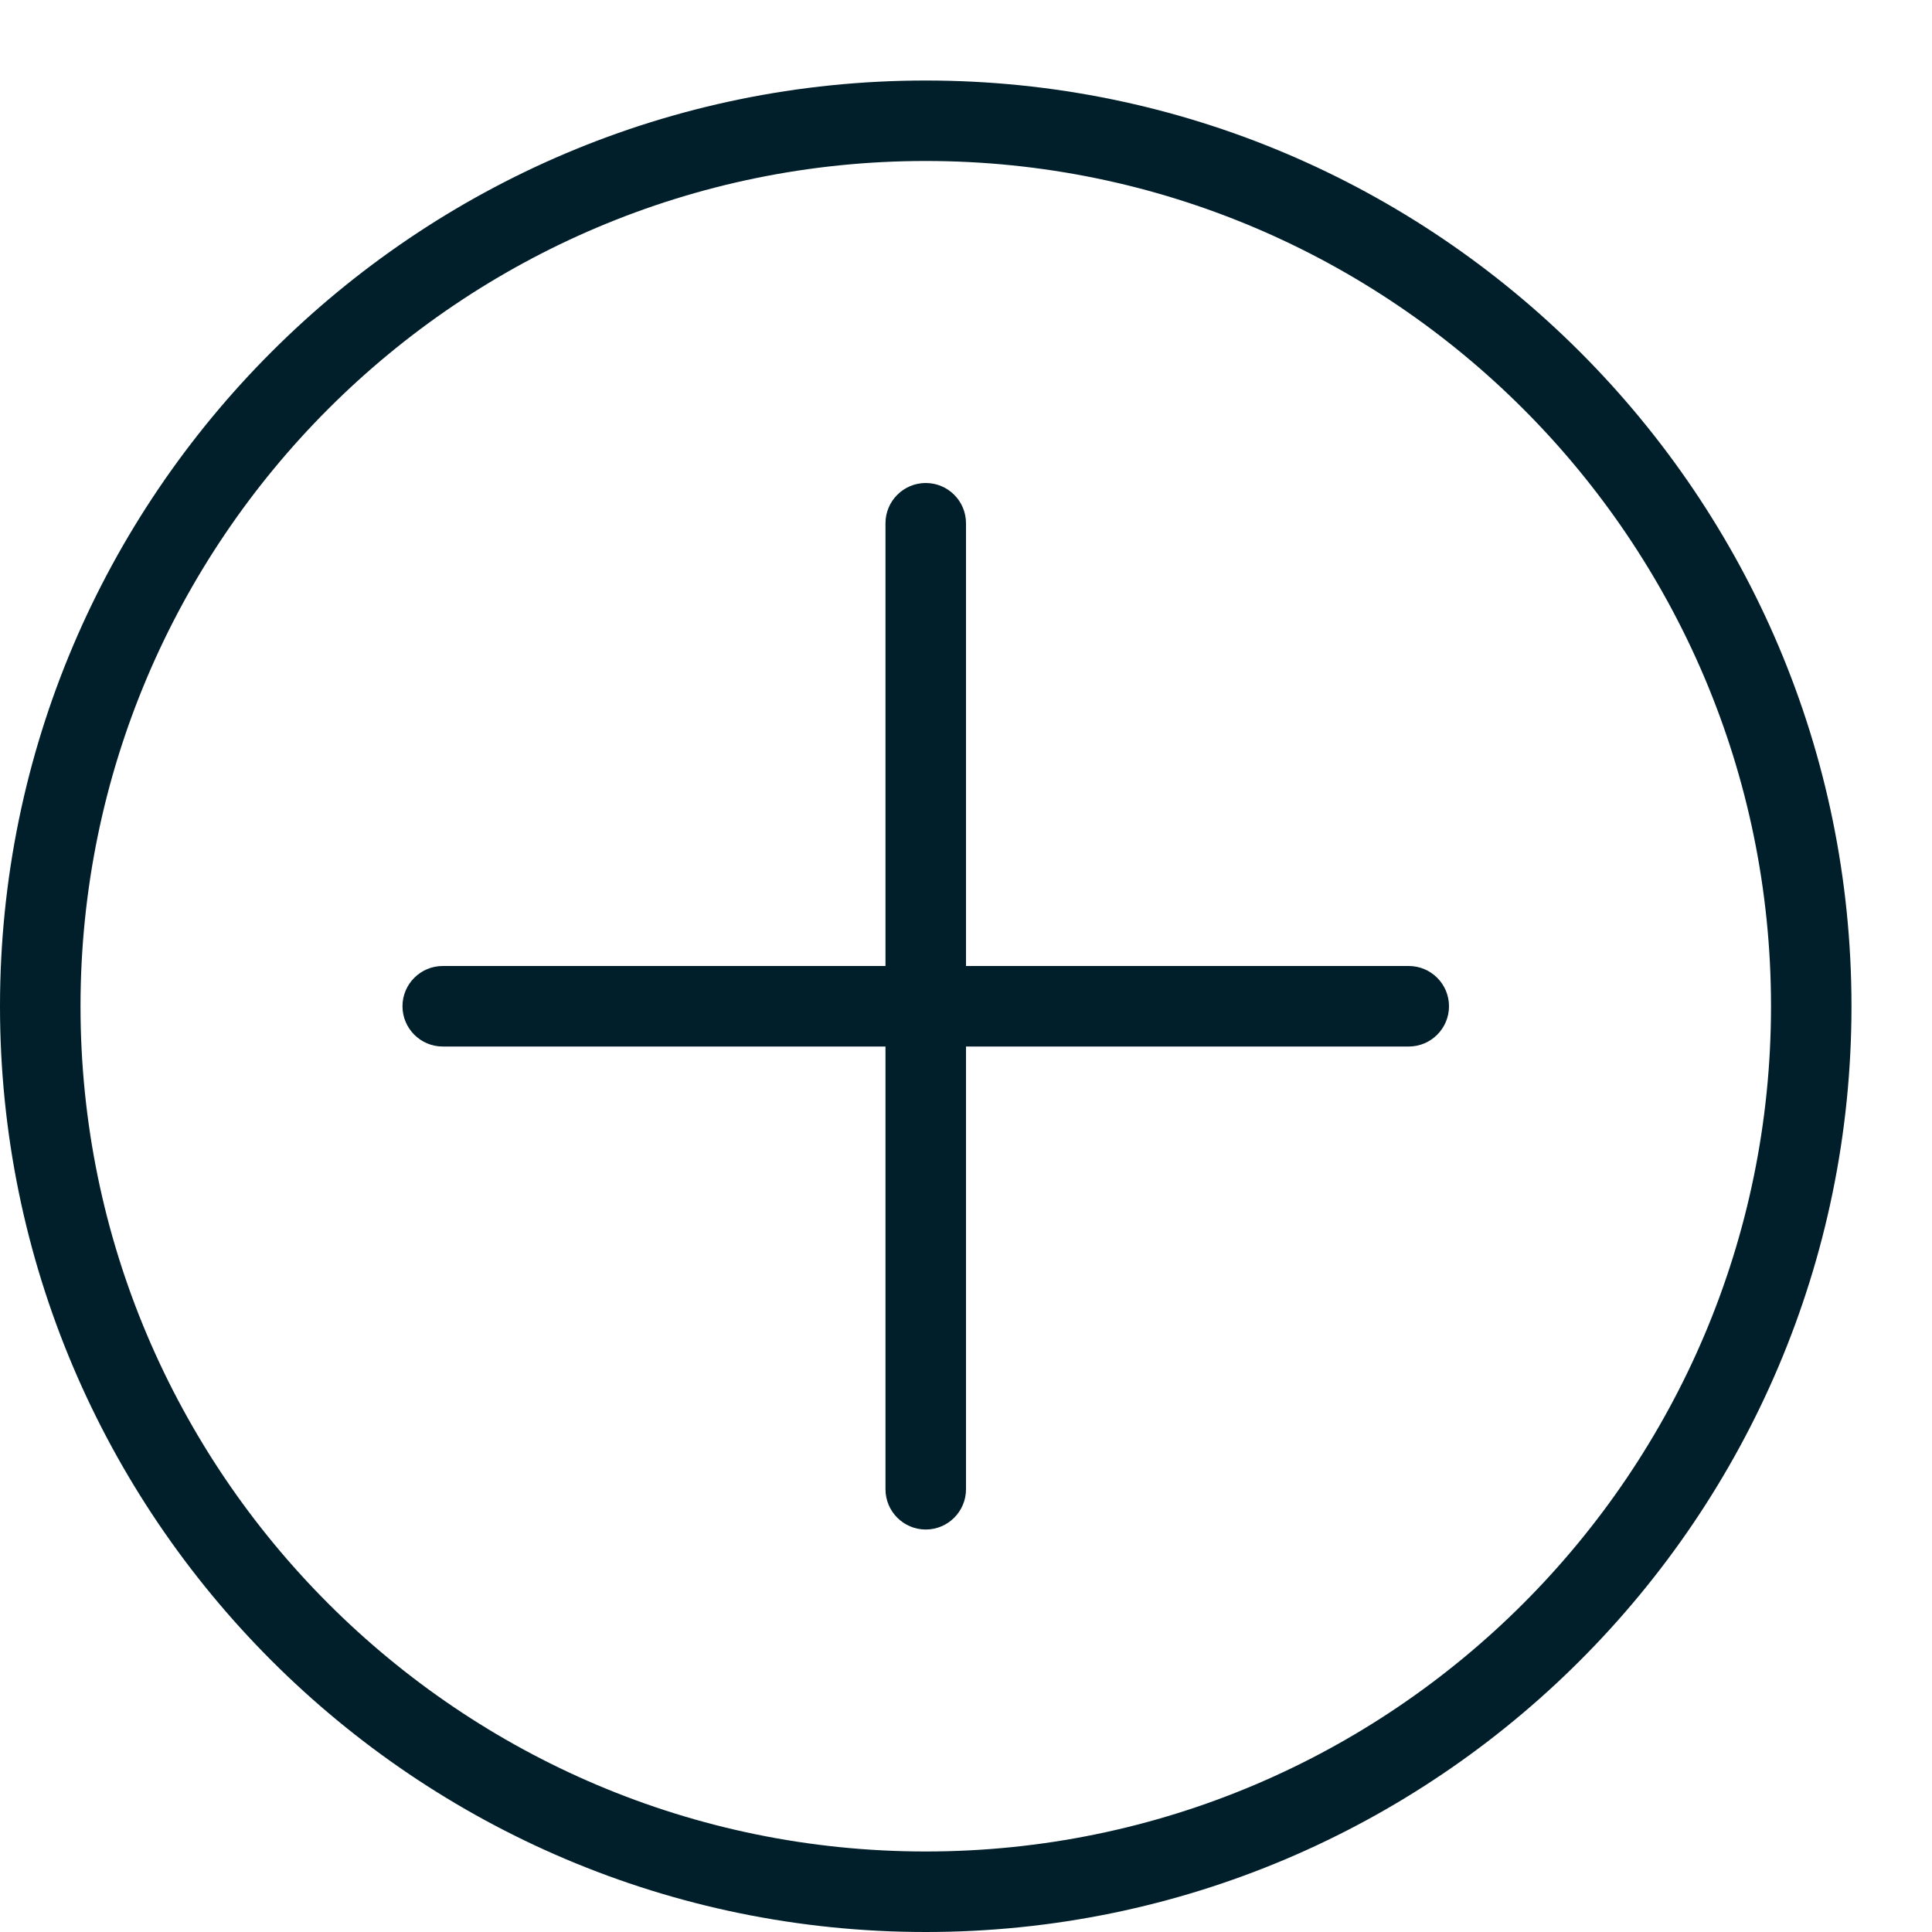 <svg width="37" height="37" viewBox="0 0 37 37" fill="none" xmlns="http://www.w3.org/2000/svg">
<path d="M17.729 37C7.953 37 0 29.047 0 19.271C0 9.495 7.953 1.542 17.729 1.542C27.505 1.542 35.458 9.495 35.458 19.271C35.458 29.047 27.505 37 17.729 37ZM17.729 3.083C8.803 3.083 1.542 10.345 1.542 19.271C1.542 28.197 8.803 35.458 17.729 35.458C26.655 35.458 33.917 28.197 33.917 19.271C33.917 10.345 26.655 3.083 17.729 3.083Z" fill="#001F2A"/>
<path d="M26.979 20.042H8.479C8.054 20.042 7.708 19.696 7.708 19.271C7.708 18.845 8.054 18.5 8.479 18.5H26.979C27.405 18.5 27.75 18.845 27.75 19.271C27.75 19.696 27.405 20.042 26.979 20.042Z" fill="#001F2A"/>
<path d="M17.729 29.292C17.304 29.292 16.958 28.946 16.958 28.521V10.021C16.958 9.595 17.304 9.25 17.729 9.25C18.155 9.25 18.5 9.595 18.5 10.021V28.521C18.5 28.946 18.155 29.292 17.729 29.292Z" fill="#001F2A"/>
</svg>
